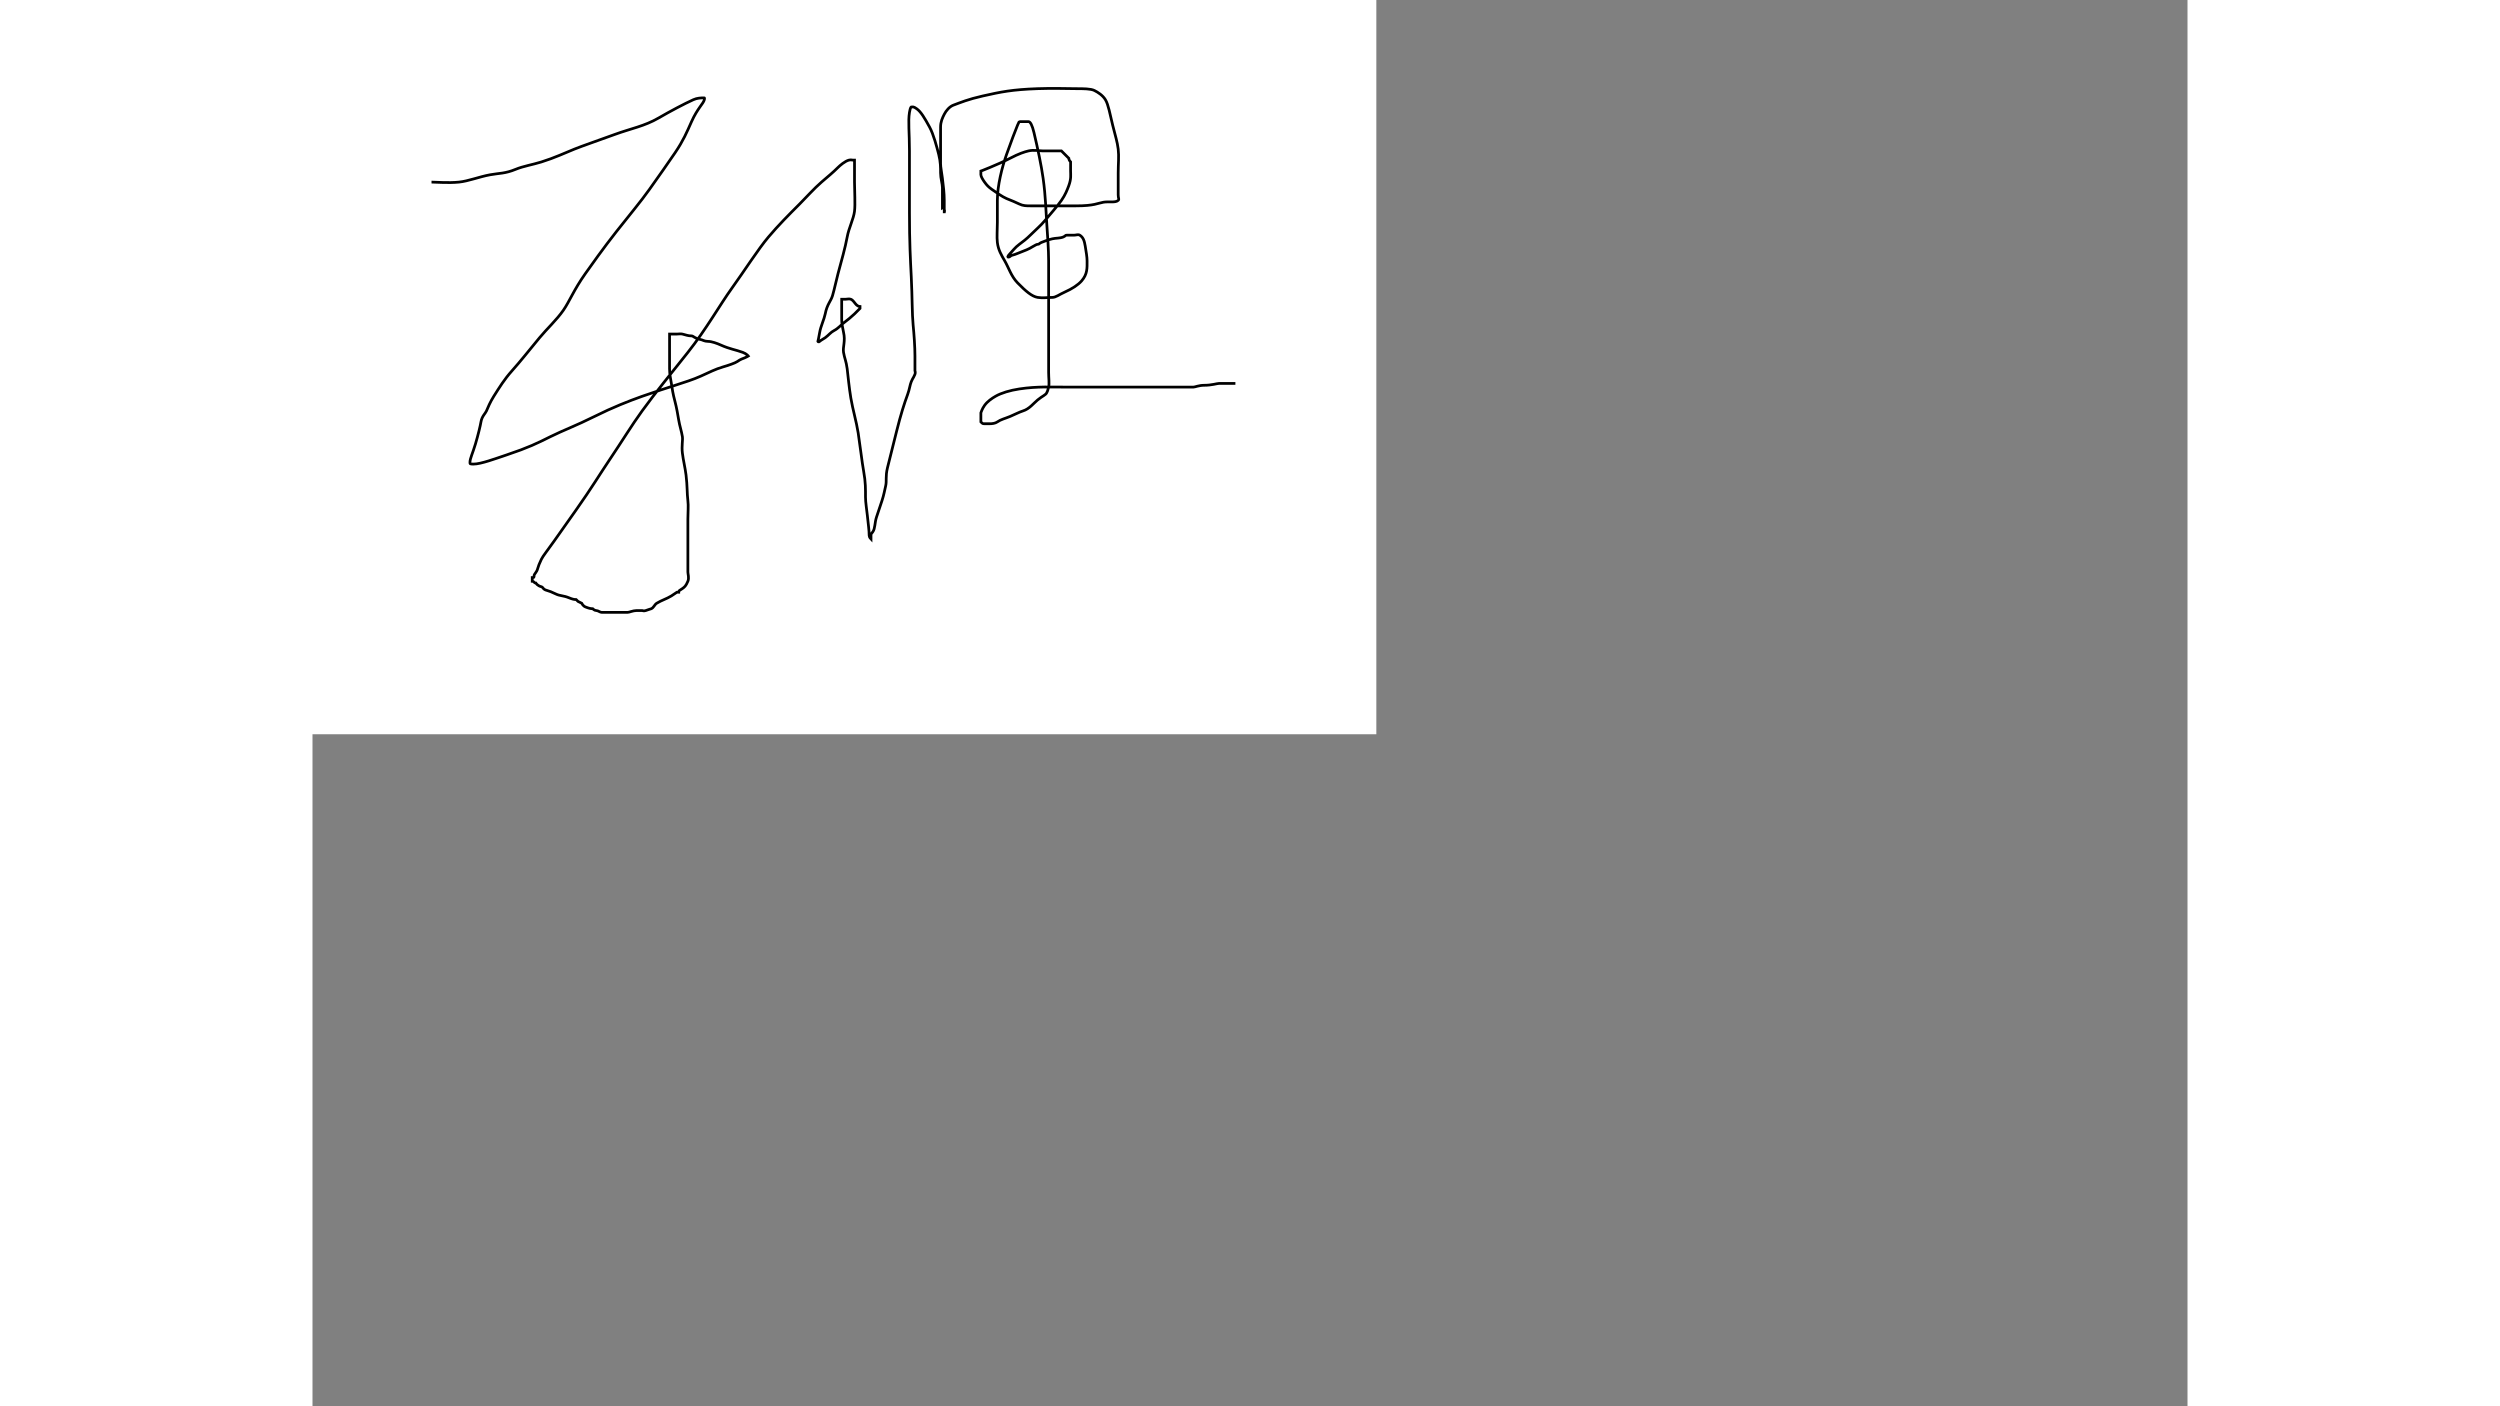 <?xml version="1.0" encoding="utf-8"?>
<!-- Generator: Adobe Illustrator 16.0.0, SVG Export Plug-In . SVG Version: 6.00 Build 0)  -->
<!DOCTYPE svg PUBLIC "-//W3C//DTD SVG 1.1//EN" "http://www.w3.org/Graphics/SVG/1.1/DTD/svg11.dtd">
<svg version="1.1" id="Layer_1" xmlns="http://www.w3.org/2000/svg" xmlns:xlink="http://www.w3.org/1999/xlink" x="0px" y="0px"
	 width="1920px" height="1080px" viewBox="0 0 1024 768" enable-background="new 0 0 1920 1080" xml:space="preserve">
 <rect x="0" y="0" width="1024" height="768" fill="#808080" stroke="none"/>
 <g>
  <title>background</title>
  <rect fill="#fff" id="canvas_background" height="402" width="582" y="-1" x="-1"/>
  <g display="none" overflow="visible" y="0" x="0" height="100%" width="100%" id="canvasGrid">
   <rect fill="url(#gridpattern)" stroke-width="0" y="0" x="0" height="100%" width="100%"/>
  </g>
 </g>
 <g>
  <title>Layer 1</title>
  <path d="m65,99.45c3,0 9.029,0.591 15,0c5.074,-0.502 11.017,-2.903 17,-4c5.015,-0.919 8.157,-0.58 14,-3c4.132,-1.711 9.13,-2.488 14,-4c7.273,-2.259 13,-5 18,-7c5,-2 11.887,-4.295 22,-8c8.908,-3.263 16.264,-4.511 24,-9c6.237,-3.619 14.087,-7.794 19,-10c2.04,-0.916 4,-1 6,-1c0,0 0.23,0.027 0,1c-0.514,2.176 -3.709,4.64 -7,12c-2.581,5.774 -4.468,10.332 -9,17c-3.599,5.296 -9,13 -14,20c-5,7 -10.069,12.945 -18,23c-7.061,8.952 -14.112,18.918 -17,23c-6.247,8.83 -8.671,15.213 -12,20c-3.655,5.257 -8.916,10.068 -13,15c-5.881,7.101 -10.284,12.731 -15,18c-4.27,4.771 -6.882,9.073 -10,14c-1.928,3.047 -3.235,6.152 -4,8c-0.541,1.307 -2.493,2.879 -3,6c-0.32,1.974 -1.547,7.112 -3,12c-1.534,5.162 -3,8 -3,10c0,1 0,1 2,1c4,0 12,-3 18,-5c12,-4 16.783,-6.406 24,-10c6.817,-3.395 14,-6 24,-11c10,-5 18.824,-8.449 26,-11c6.859,-2.439 14.077,-4.731 18,-6c5.124,-1.657 9.92,-3.168 14,-5c4.913,-2.206 8.041,-3.847 12,-5c3.036,-0.884 6.853,-2.173 8,-3c1.814,-1.307 3.076,-1.617 4,-2c1.307,-0.541 2,-1 2,-1c0,0 -0.903,-1.224 -3,-2c-3.867,-1.43 -7.087,-1.794 -12,-4c-2.04,-0.916 -5,-2 -7,-2c-2,0 -3.013,-0.84 -4,-1c-3.121,-0.507 -4,-2 -5,-2c-2,0 -2.824,-0.486 -5,-1c-0.973,-0.23 -2,0 -3,0c-2,0 -3,0 -4,0c0,0 0,3 0,5c0,5 0,9 0,14c0,3 0.68,6.026 1,8c0.507,3.121 0.691,5.072 2,10c0.812,3.056 1.519,7.039 2,10c0.507,3.121 1.493,5.879 2,9c0.32,1.974 -0.489,5.03 0,9c0.504,4.092 1.496,7.908 2,12c0.733,5.955 0.496,9.908 1,14c0.367,2.978 0,6 0,10c0,2 0,4 0,7c0,2 0,5 0,7c0,3 0,5 0,6c0,1 0,3 0,4c0,1 0,3 0,5c0,1 0.765,3.152 0,5c-1.082,2.613 -1.853,3.173 -3,4c-1.814,1.307 -2,1 -2,2c0,0 -1,0 -1,0c0,0 -1.797,1.256 -3,2c-2.69,1.663 -5.31,2.337 -8,4c-1.203,0.744 -1.693,2.459 -3,3c-0.924,0.383 -1.693,0.459 -3,1c-0.924,0.383 -2,0 -2,0c0,0 -1,0 -3,0c-2,0 -4,1 -5,1c-1,0 -3,0 -5,0c-1,0 -4,0 -5,0c-1,0 -2,0 -4,0c-1,0 -2,-1 -3,-1c-1,0 -2,-1 -2,-1c-1,0 -2.152,-0.235 -4,-1c-1.307,-0.541 -2,-2 -2,-2c-2,-1 -2,-1 -2,-1c0,0 -1,-1 -1,-1c-1,0 -1.934,-0.144 -4,-1c-2.922,-1.21 -5,-1 -7,-2c-2,-1 -4.027,-1.77 -5,-2c-2.176,-0.514 -2.027,-1.77 -3,-2c-2.176,-0.514 -3,-2 -3,-2c-1,0 -1,-1 -2,-1c0,0 0,-1 0,-1c0,0 0,0 0,0c0,-1 0,-1 0,-1c1,0 1,0 1,-1c0,-1 1.486,-1.824 2,-4c0.23,-0.973 1,-3 2,-5c1,-2 2.835,-4.113 7,-10c2.888,-4.082 9.112,-12.918 12,-17c8.33,-11.773 13.189,-19.869 18,-27c7.292,-10.809 12.132,-18.903 18,-27c7.163,-9.884 15.749,-20.363 25,-32c9.839,-12.377 17.675,-26.225 24,-35c6.667,-9.25 14.44,-21.436 20,-28c5.485,-6.474 11,-12 17,-18c4,-4 7.727,-8.294 12,-12c3.777,-3.276 6,-5 9,-8c1,-1 3.824,-3.486 6,-4c0.973,-0.23 2,0 2,0c1,0 1,0 1,0c0,3 0,7 0,12c0,5 0.489,12.03 0,16c-0.504,4.092 -3.081,8.985 -4,14c-1.097,5.983 -3.117,12.968 -5,20c-1.066,3.983 -1.847,8.041 -3,12c-0.884,3.036 -2.982,4.712 -4,10c-0.567,2.946 -2.493,6.879 -3,10c-0.481,2.961 -1,5 -1,5c0,0 0.293,0.707 1,0c0.707,-0.707 1.853,-1.173 3,-2c1.814,-1.307 3,-3 5,-4c2,-1 3.853,-3.173 5,-4c1.814,-1.307 5,-4 6,-5c0,0 1,-1 1,-1c1,-1 1,-1 2,-2c0,0 0,0 0,-1c0,0 -1,0 -2,-1c-1,-1 -1.693,-2.459 -3,-3c-0.924,-0.383 -2,0 -3,0c-1,0 -2,0 -2,0c0,0 0,0 0,1c0,0 0,2 0,4c0,2 0,4 0,6c0,2 0.486,4.824 1,7c1.149,4.866 -0.481,8.039 0,11c0.507,3.121 1.496,4.908 2,9c0.489,3.97 1,10 2,16c1,6 3.07,12.989 4,19c1.081,6.988 2.081,15.985 3,21c1.097,5.983 1,10 1,14c0,3 0.704,7.015 1,10c0.502,5.074 1,8 1,11c0,1 1,2 1,2c0,-1 0,-1 0,-1c0,-1 0,-1 0,-1c0,-1 0.173,-0.853 1,-2c1.307,-1.814 1,-5 2,-8c1,-3 2,-6 3,-9c1,-3 1.486,-5.824 2,-8c0.689,-2.92 -0.201,-5.045 1,-10c1.715,-7.075 3.534,-14.097 5,-20c2.287,-9.207 4.148,-14.943 6,-20c1.088,-2.969 1.235,-5.152 2,-7c0.541,-1.307 1,-2 1,-2c0,0 0.459,-0.693 1,-2c0.383,-0.924 0,-2 0,-2c0,-1 0,-1 0,-1c0,-1 0,-4 0,-7c0,-5 -0.498,-11.926 -1,-17c-0.591,-5.971 -0.452,-15.014 -1,-26c-0.501,-10.037 -1,-19 -1,-35c0,-12 0,-25 0,-34c0,-10 -0.801,-16.065 0,-21c0.507,-3.121 1,-3 1,-3c1,0 1.186,-0.307 3,1c2.295,1.654 4.194,4.889 7,10c2.152,3.92 4,11 5,15c1,4 1,7 1,10c0,3 1,6 1,8c0,2 0,4 0,6c0,2 0,3 0,5c0,0 0.459,-0.307 1,1c0.383,0.924 0,1 0,2c0,0 0,-1 0,-2c0,-1 0,-2 0,-5c0,-4 -0.496,-7.908 -1,-12c-0.489,-3.97 -1,-6 -1,-8c0,-2 0,-6 0,-8c0,-4 0,-7 0,-12c0,-3 1,-5 2,-7c1,-2 2.903,-4.224 5,-5c3.867,-1.43 7.955,-3.191 16,-5c9.95,-2.237 15.973,-3.5 30,-4c8.994,-0.321 15,0 21,0c4,0 8,0 10,1c2,1 4.513,2.594 6,5c1.663,2.69 2.534,8.097 4,14c1.525,6.138 2.496,8.908 3,13c0.489,3.97 0,8 0,13c0,5 0,9 0,12c0,2 0.707,2.293 0,3c-1.414,1.414 -5.039,0.519 -8,1c-3.121,0.507 -5,2 -15,2c-6,0 -11,0 -16,0c-2,0 -5,0 -9,0c-2,0 -4,0 -6,-1c-2,-1 -4.078,-1.79 -7,-3c-2.066,-0.856 -5.705,-3.346 -8,-5c-1.814,-1.307 -2.693,-2.186 -4,-4c-0.827,-1.147 -2,-3 -2,-4c0,-1 0,-1 0,-2c0,0 0.868,-0.289 5,-2c2.922,-1.21 7.809,-3.321 11,-5c4.766,-2.507 7.824,-3.486 10,-4c2.92,-0.689 6,0 8,0c2,0 4,0 6,0c1,0 3,0 3,0c1,0 1,0 1,0c1,1 2,2 2,2c1,1 1,1 2,2c0,0 0,1 1,2c0,0 0,1 0,1c0,1 0,2 0,4c0,2 0.43,4.133 -1,8c-0.776,2.097 -1.918,5.057 -4,8c-2.888,4.082 -5.414,6.625 -9,11c-2.286,2.788 -5,5 -8,8c-2,2 -4.186,3.693 -6,5c-2.295,1.654 -4,4 -5,5c0,0 -2,2 -1,2c1,0 1.027,-0.77 2,-1c2.176,-0.514 4.133,-1.57 8,-3c2.097,-0.776 5,-3 6,-3c1,0 0.693,-0.459 2,-1c1.848,-0.765 3.824,-1.486 6,-2c1.947,-0.46 4.152,-0.235 6,-1c1.307,-0.541 1,-1 2,-1c0,0 0,0 1,0c0,0 0,0 0,0c1,0 1,0 2,0c1,0 1,0 1,0c1,0 2.149,-0.526 3,0c1.902,1.176 2.519,3.039 3,6c0.507,3.121 1,6 1,8c0,4 0.276,7.223 -3,11c-1.853,2.137 -5.229,4.332 -9,6c-3.297,1.459 -5,3 -7,3c-3,0 -5.039,0.481 -8,0c-3.121,-0.507 -6.544,-3.402 -11,-8c-3.48,-3.59 -4.755,-8.132 -7,-12c-1.81,-3.118 -3.496,-5.908 -4,-10c-0.367,-2.978 0,-7 0,-11c0,-4 0,-8 0,-12c0,-8 2.561,-18.141 5,-25c2.551,-7.176 4.79,-13.078 6,-16c0.856,-2.066 1,-2 1,-2c1,0 1,0 2,0c1,0 1,0 3,0c1,0 2.053,1.987 3,6c2.118,8.973 3.99,17.79 5,25c1.387,9.903 1.499,17.947 2,25c0.354,4.987 1,14 1,20c0,10 0,20 0,27c0,10 0,17 0,23c0,4 0,8 0,11c0,3 0.46,6.053 0,8c-0.514,2.176 -0.617,2.076 -1,3c-0.541,1.307 -2.212,1.714 -5,4c-2.187,1.793 -4.549,4.955 -8,6c-1.914,0.58 -4.934,2.144 -7,3c-2.922,1.21 -5.186,1.693 -7,3c-1.147,0.827 -3,1 -4,1c-1,0 -2,0 -3,0c-1,0 -1,0 -2,-1c0,0 0,-1 0,-1c0,0 0,-1 0,-3c0,0 0,0 0,-1c0,0 0.693,-2.186 2,-4c1.654,-2.295 4.066,-3.878 6,-5c3.118,-1.81 7.957,-3.245 13,-4c9.939,-1.487 18,-1 26,-1c15,0 26,0 34,0c14,0 19,0 25,0c2,0 5,0 7,0c1,0 2,0 3,0c1,0 3,-1 6,-1c4,0 7,-1 8,-1c0,0 0,0 1,0c0,0 0,0 1,0c2,0 5,0 6,0l0,0l1,0l0,0" id="svg_2" stroke-width="1.5" stroke="#000" fill="none"/>
 </g>
</svg>